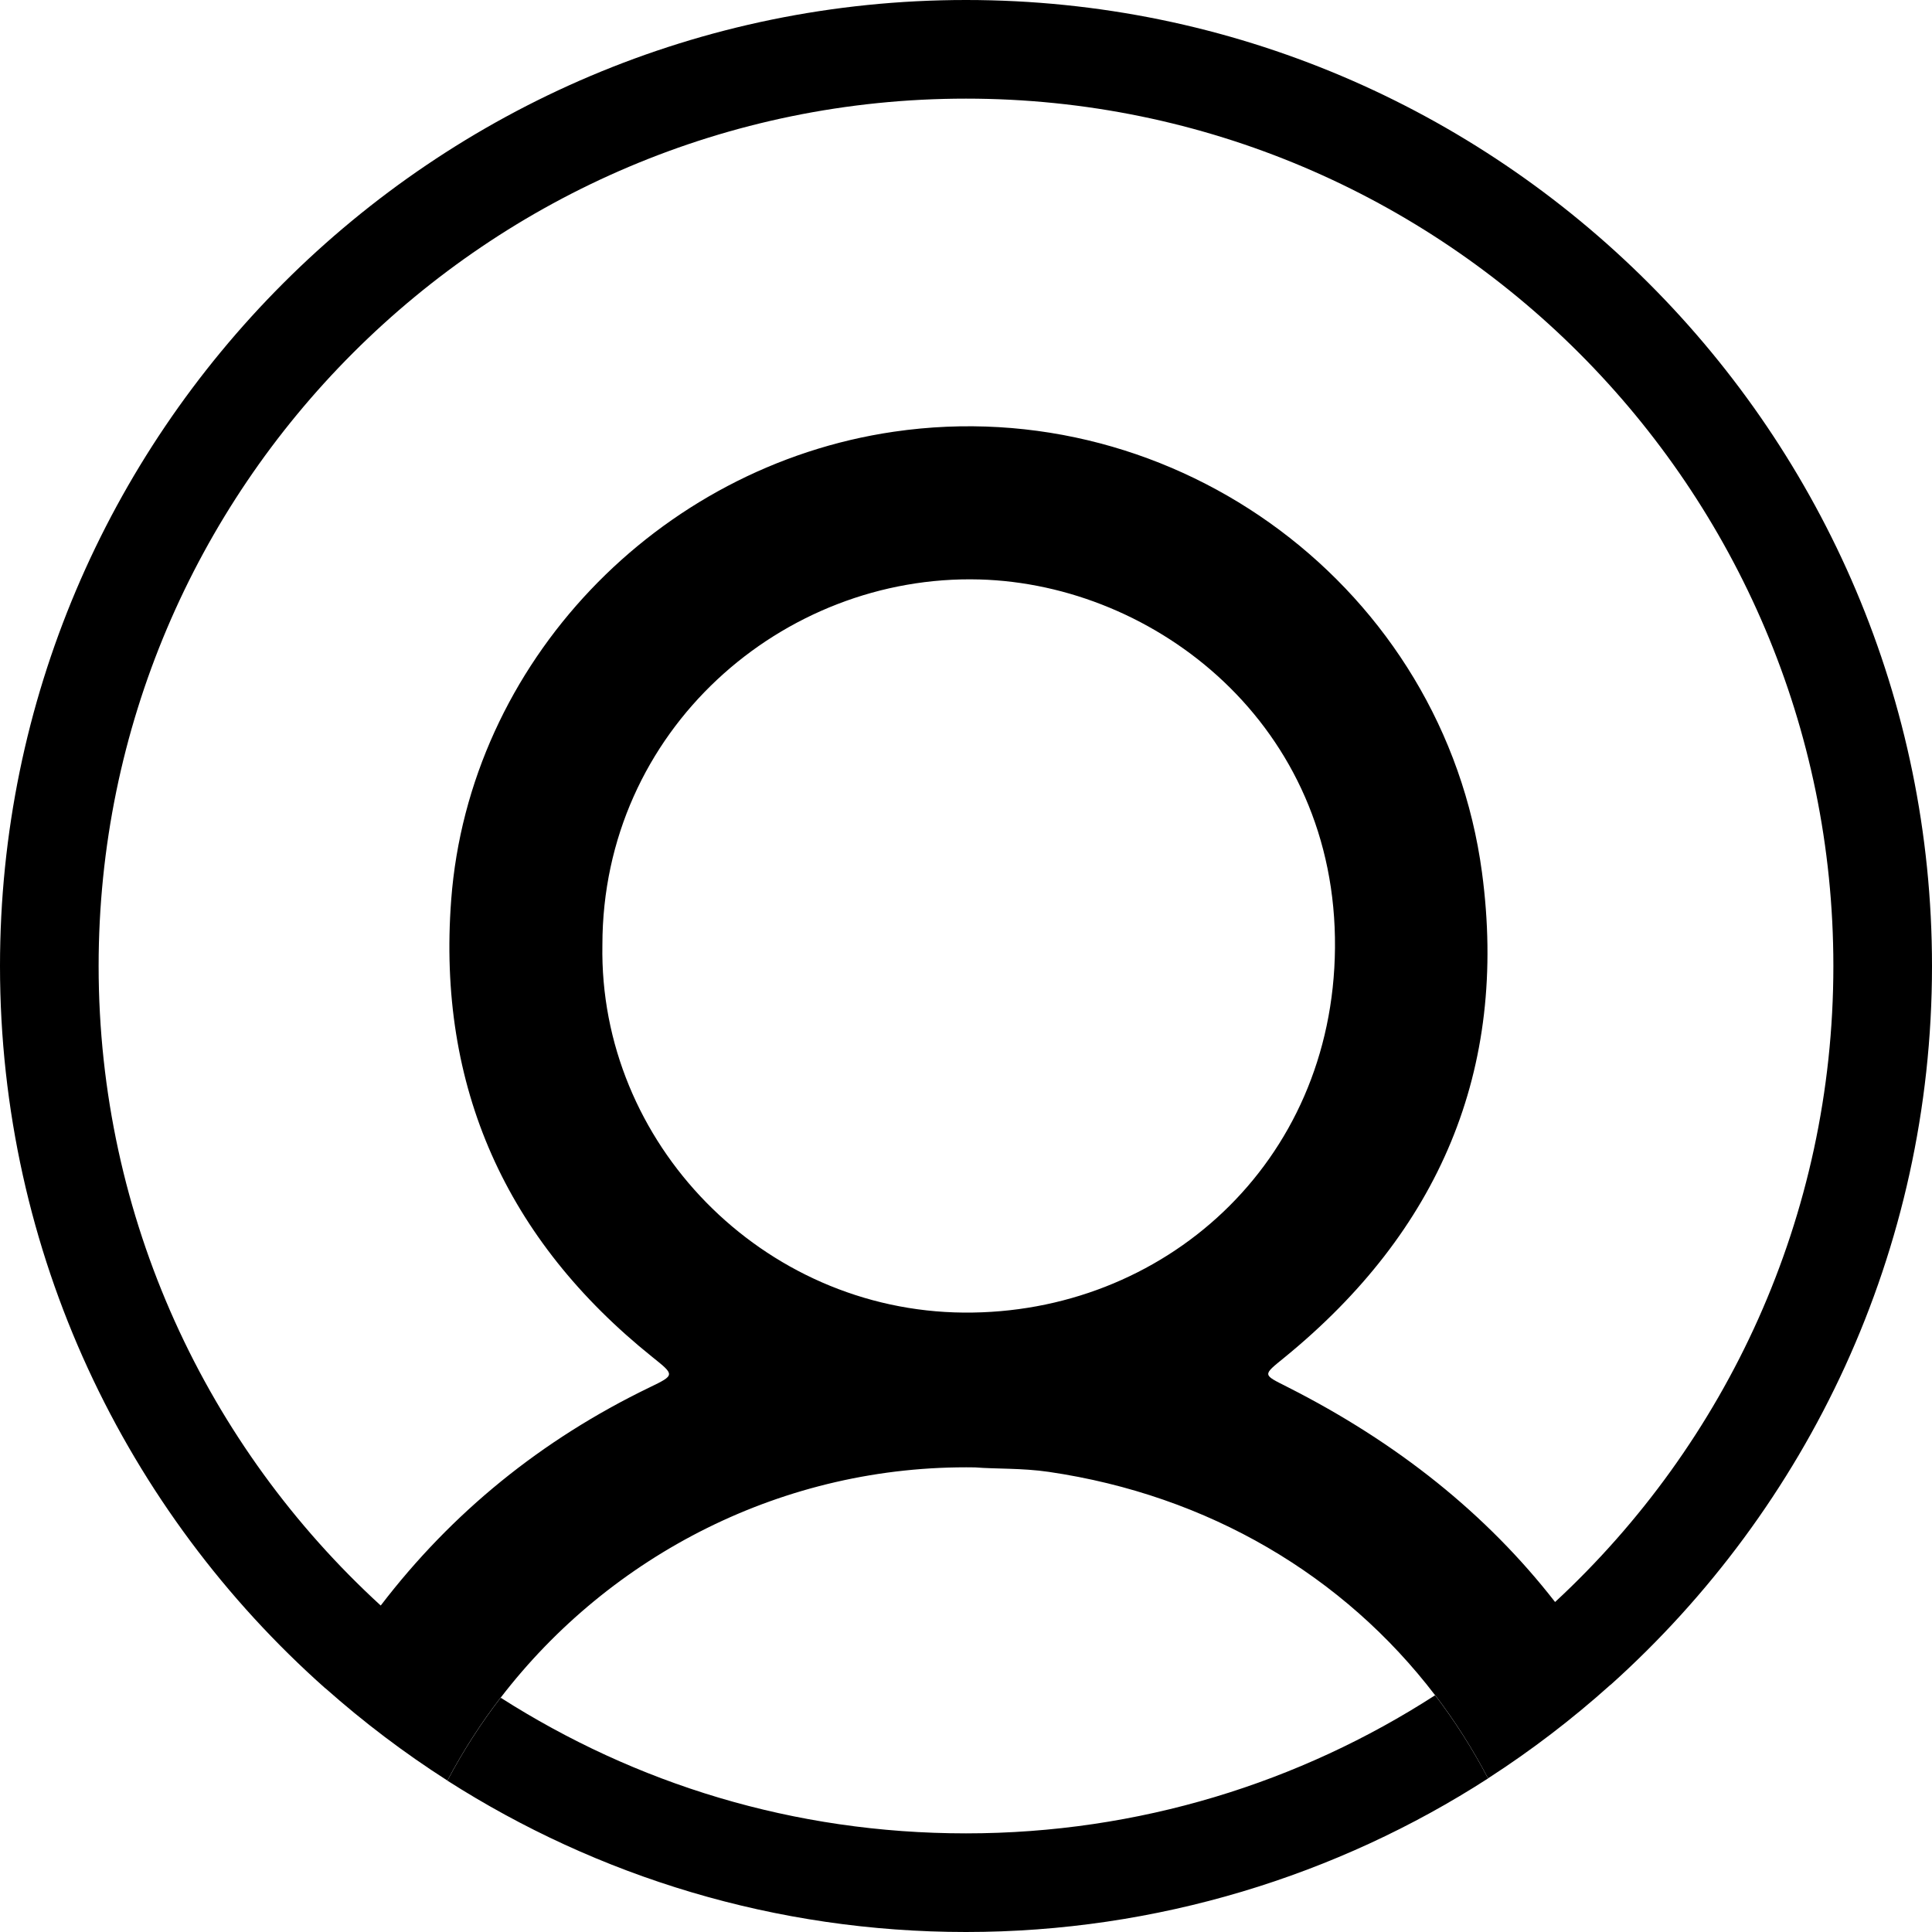 <?xml version="1.0" encoding="UTF-8"?>
<svg id="Layer_2" xmlns="http://www.w3.org/2000/svg" viewBox="0 0 391.76 391.76">
  <g id="Layer_1-2" data-name="Layer_1">
    <g>
      <path d="M195.88,0C87.87,0,0,87.87,0,195.88c0,58.22,25.54,110.58,65.99,146.49,0,0,0-.01.01-.02,7.72,6.85,15.98,13.11,24.72,18.7,3.12-5.92,6.74-11.54,10.78-16.81,0,0,.01,0,.02.01,22.2-28.91,57.44-47.31,96.21-46.7,4.06.34,9.5.11,14.95.91,32.38,4.75,59.81,21.04,78.33,45.3,0,0,.01,0,.02-.01,4.01,5.25,7.58,10.89,10.71,16.85,8.78-5.66,17.07-12.01,24.82-18.96,0,0,0,.01.01.02,39.99-35.89,65.19-87.94,65.19-145.77C391.76,87.87,303.89,0,195.88,0ZM195.42,266.16c-40.83-.33-73.99-34.39-73.27-74.56.02-43.55,36.55-75.19,76.46-74.1,35.79.98,72.48,29.57,72.09,74.7-.37,43.84-34.94,74.29-75.28,73.96ZM315.34,324.83s0-.01-.01-.02c0,0-.01,0-.02.01-13.81-17.75-31.9-32.26-54.22-43.56-5.13-2.6-5.13-2.33-.58-6.04,31.2-25.49,45.37-58.17,40-98.31-7.7-57.48-61.82-97.75-119.25-89.37-47.96,7-86.15,46.88-89.77,94.94-2.86,37.88,11.12,68.92,40.84,92.73,4.51,3.62,4.57,3.61-.64,6.13-21.93,10.61-40.07,25.38-54.47,44.2,0,0-.01,0-.02-.01,0,0,0,.01-.01.02-35.13-32.18-57.19-78.4-57.19-129.67C20,98.9,98.9,20,195.88,20s175.88,78.9,175.88,175.88c0,50.9-21.74,96.81-56.41,128.95Z"/>
      <path d="M101.52,344.24c-4.05,5.28-7.67,10.9-10.8,16.83,30.4,19.42,66.49,30.69,105.16,30.69s75.32-11.44,105.86-31.14c-3.13-5.97-6.71-11.61-10.73-16.87-27.44,17.72-60.11,28.01-95.13,28.01s-67.07-10.1-94.36-27.51Z"/>
    </g>
  </g>
</svg>